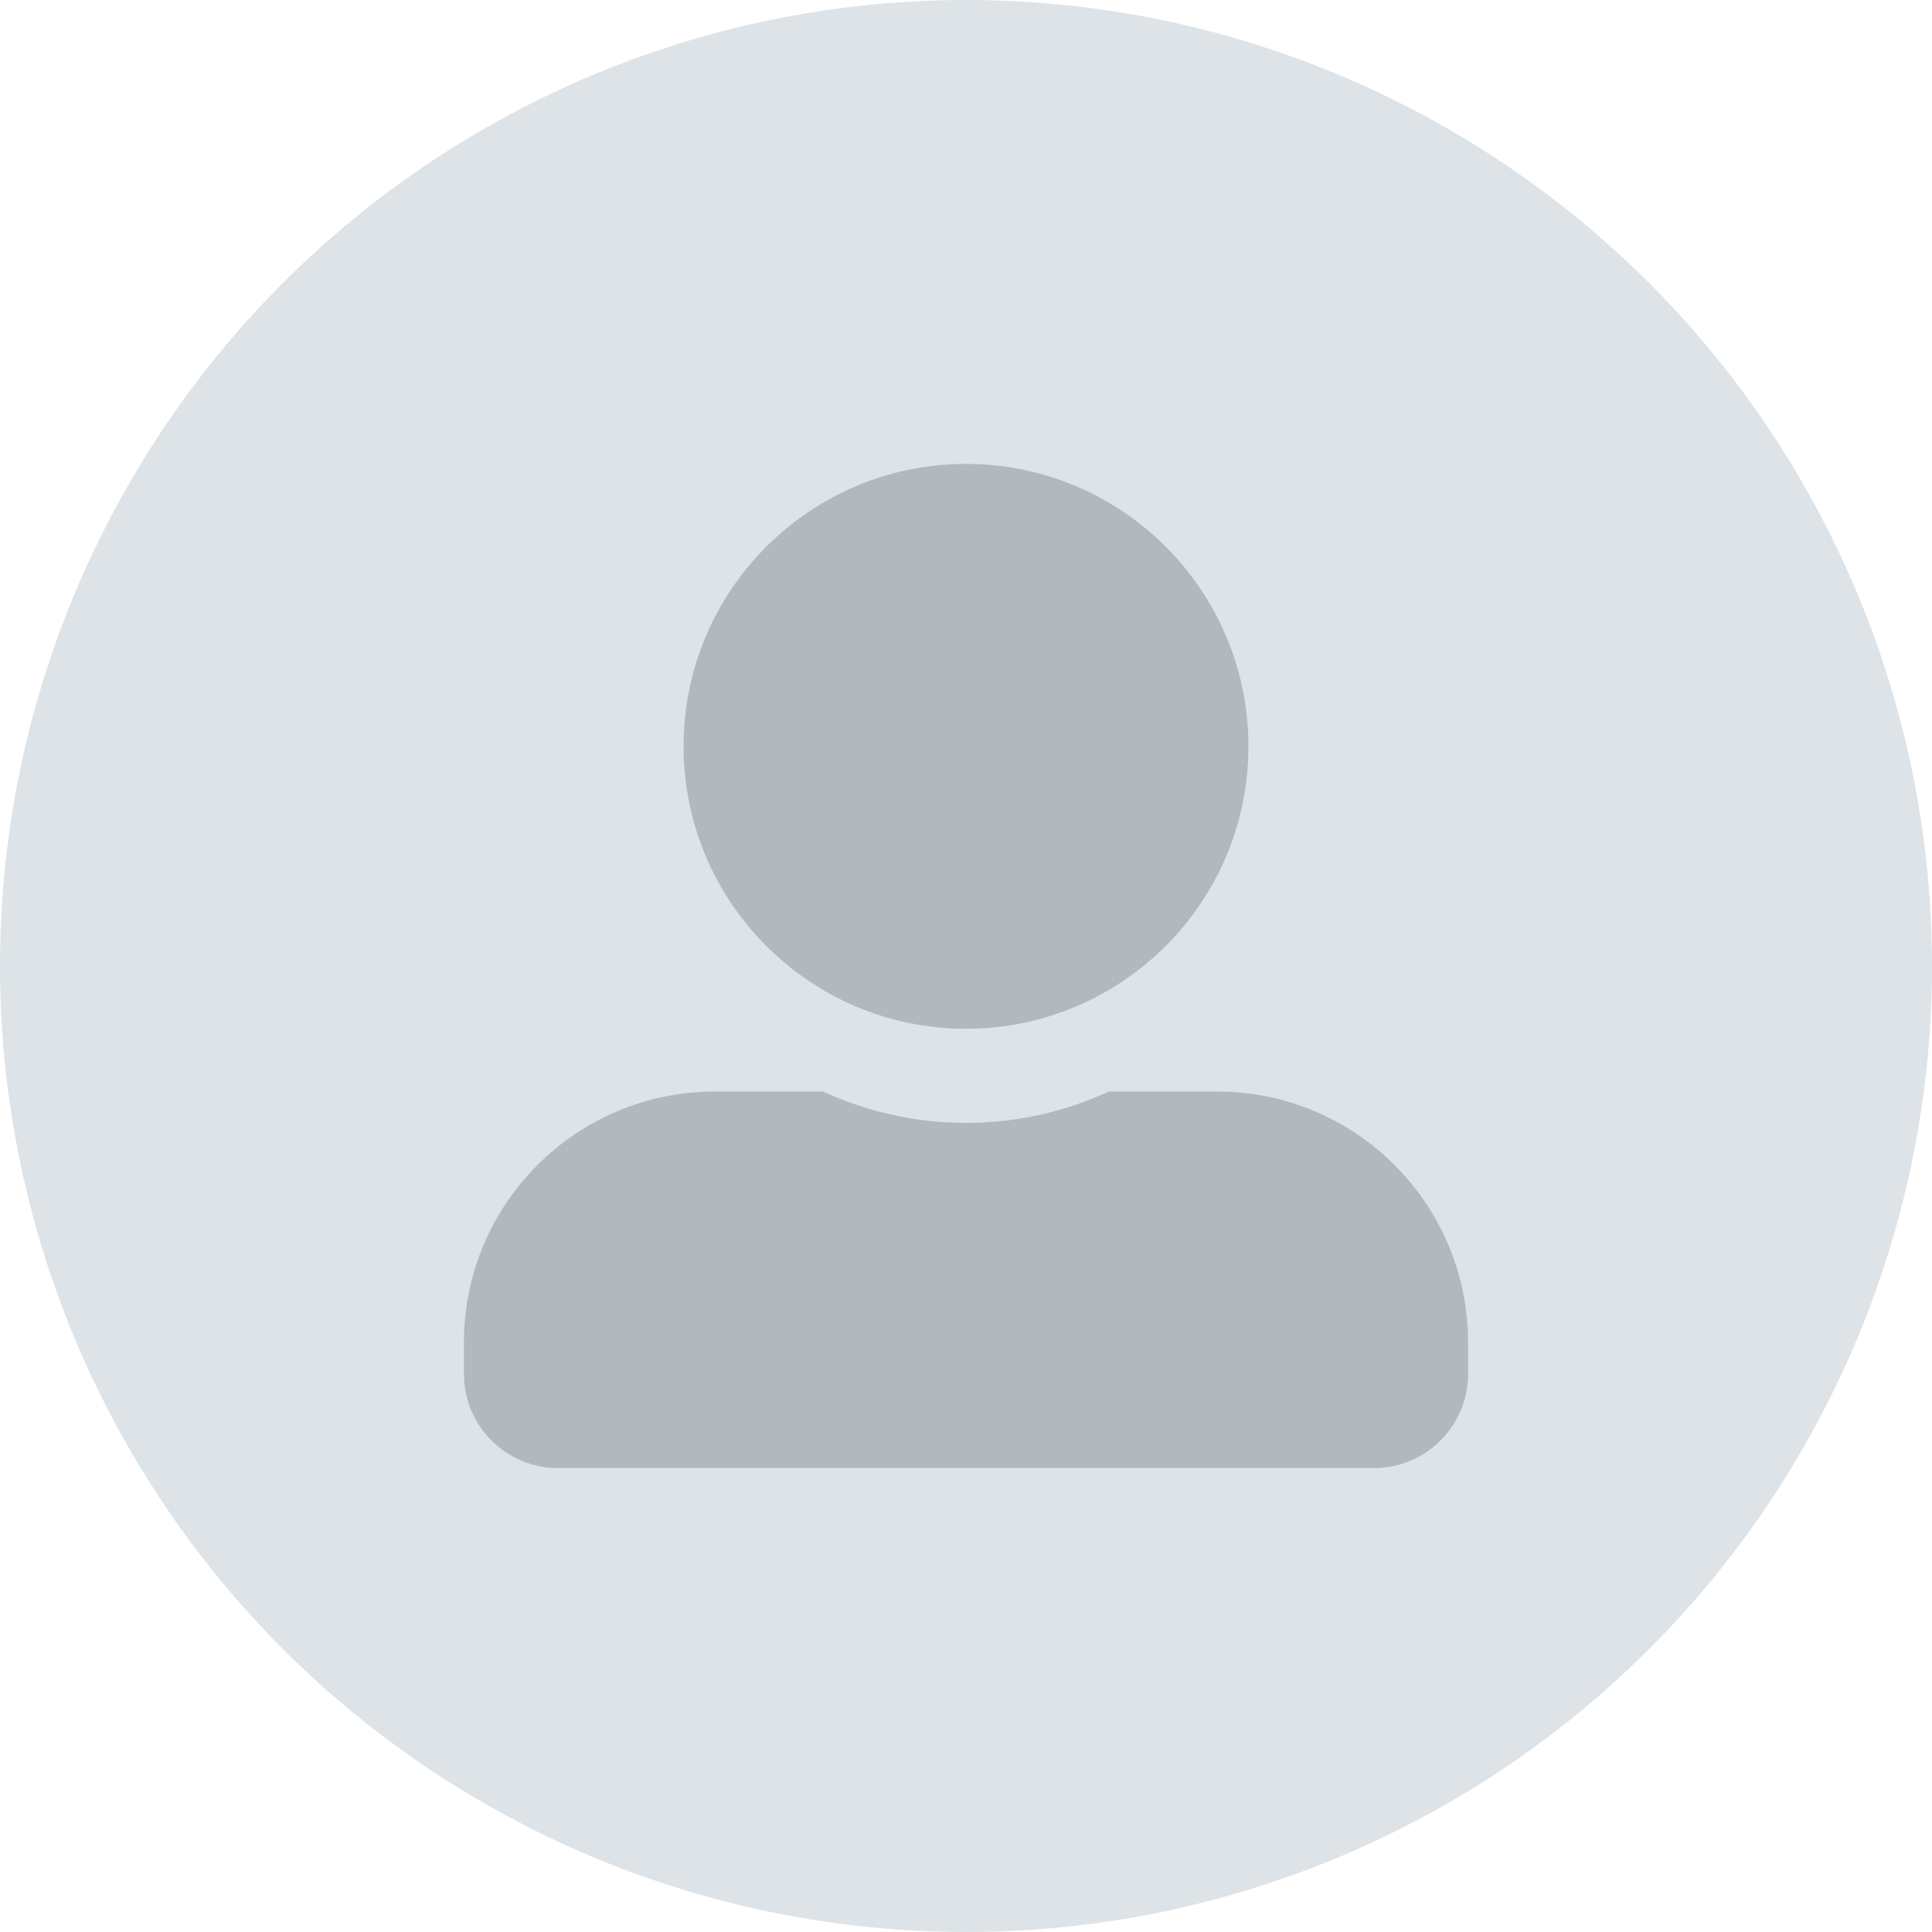 <?xml version="1.0" encoding="UTF-8"?>
<svg width="658px" height="658px" viewBox="0 0 658 658" version="1.1" xmlns="http://www.w3.org/2000/svg" xmlns:xlink="http://www.w3.org/1999/xlink">
    <title>Group</title>
    <g id="Page-1" stroke="none" stroke-width="1" fill="none" fill-rule="evenodd">
        <g id="Group">
            <circle id="Oval" fill="#DDE3E7" cx="329" cy="329" r="329"></circle>
            <g id="user-alt" transform="translate(158, 158)" fill="#B3B8BF" fill-rule="nonzero">
                <path d="M171,192.375 C224.104,192.375 267.188,149.291 267.188,96.188 C267.188,43.084 224.104,0 171,0 C117.896,0 74.812,43.084 74.812,96.188 C74.812,149.291 117.896,192.375 171,192.375 Z M256.5,213.75 L219.695,213.75 C204.866,220.563 188.367,224.438 171,224.438 C153.633,224.438 137.201,220.563 122.305,213.75 L85.5,213.75 C38.275,213.75 0,252.025 0,299.25 L0,309.938 C0,327.639 14.361,342 32.062,342 L309.938,342 C327.639,342 342,327.639 342,309.938 L342,299.25 C342,252.025 303.725,213.75 256.5,213.75 Z" id="Shape"></path>
            </g>
        </g>
    </g>
</svg>